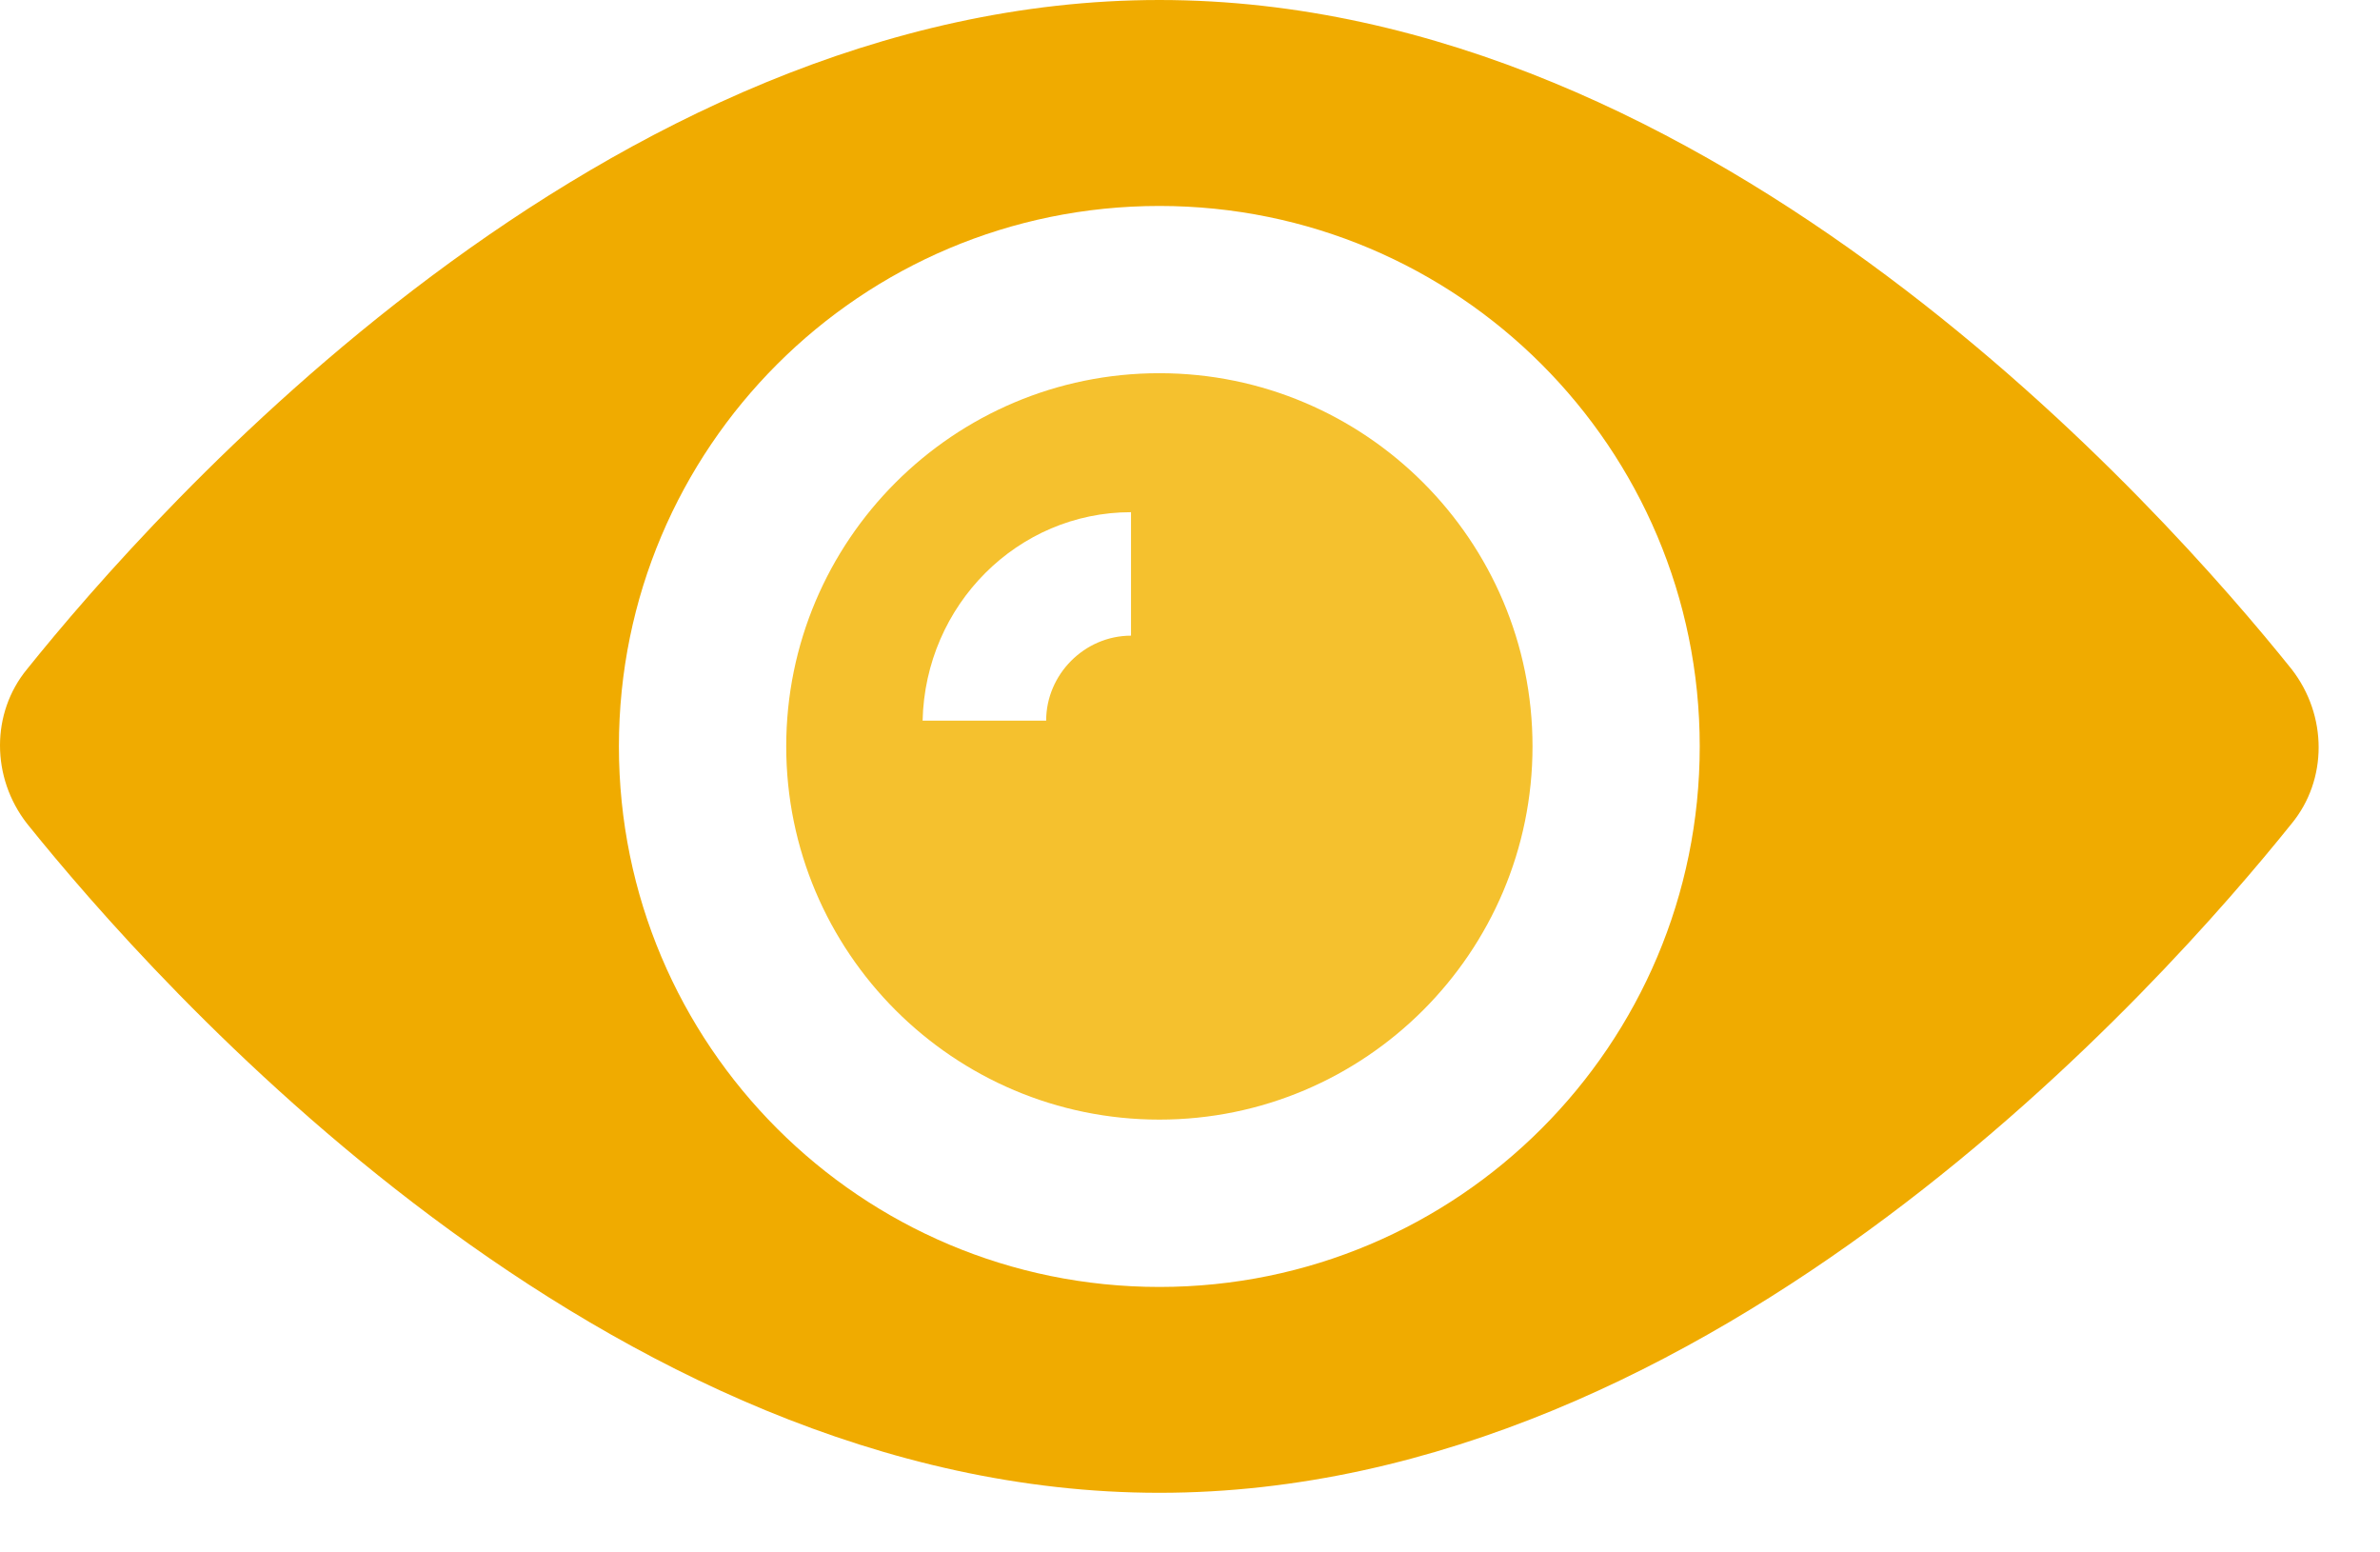 <svg width="23" height="15" viewBox="0 0 23 15" fill="none" xmlns="http://www.w3.org/2000/svg">
<path d="M11.204 3.606C9.214 3.606 7.598 5.222 7.598 7.212C7.598 9.201 9.214 10.818 11.204 10.818C13.193 10.818 14.81 9.201 14.81 7.212C14.81 5.222 13.193 3.606 11.204 3.606ZM10.93 6.142C10.482 6.142 10.11 6.515 10.11 6.963H8.916C8.941 5.844 9.836 4.949 10.93 4.949V6.142Z" fill="#F5C12E"/>
<path d="M22.146 6.466C20.928 4.949 16.576 0 11.204 0C5.832 0 1.48 4.949 0.261 6.466C-0.087 6.889 -0.087 7.511 0.261 7.958C1.48 9.475 5.832 14.424 11.204 14.424C16.576 14.424 20.928 9.475 22.146 7.958C22.494 7.535 22.494 6.914 22.146 6.466ZM11.204 12.435C8.319 12.435 5.981 10.097 5.981 7.212C5.981 4.327 8.319 1.99 11.204 1.99C14.089 1.99 16.426 4.327 16.426 7.212C16.426 10.097 14.089 12.435 11.204 12.435Z" fill="#F0AB00"/>
</svg>
